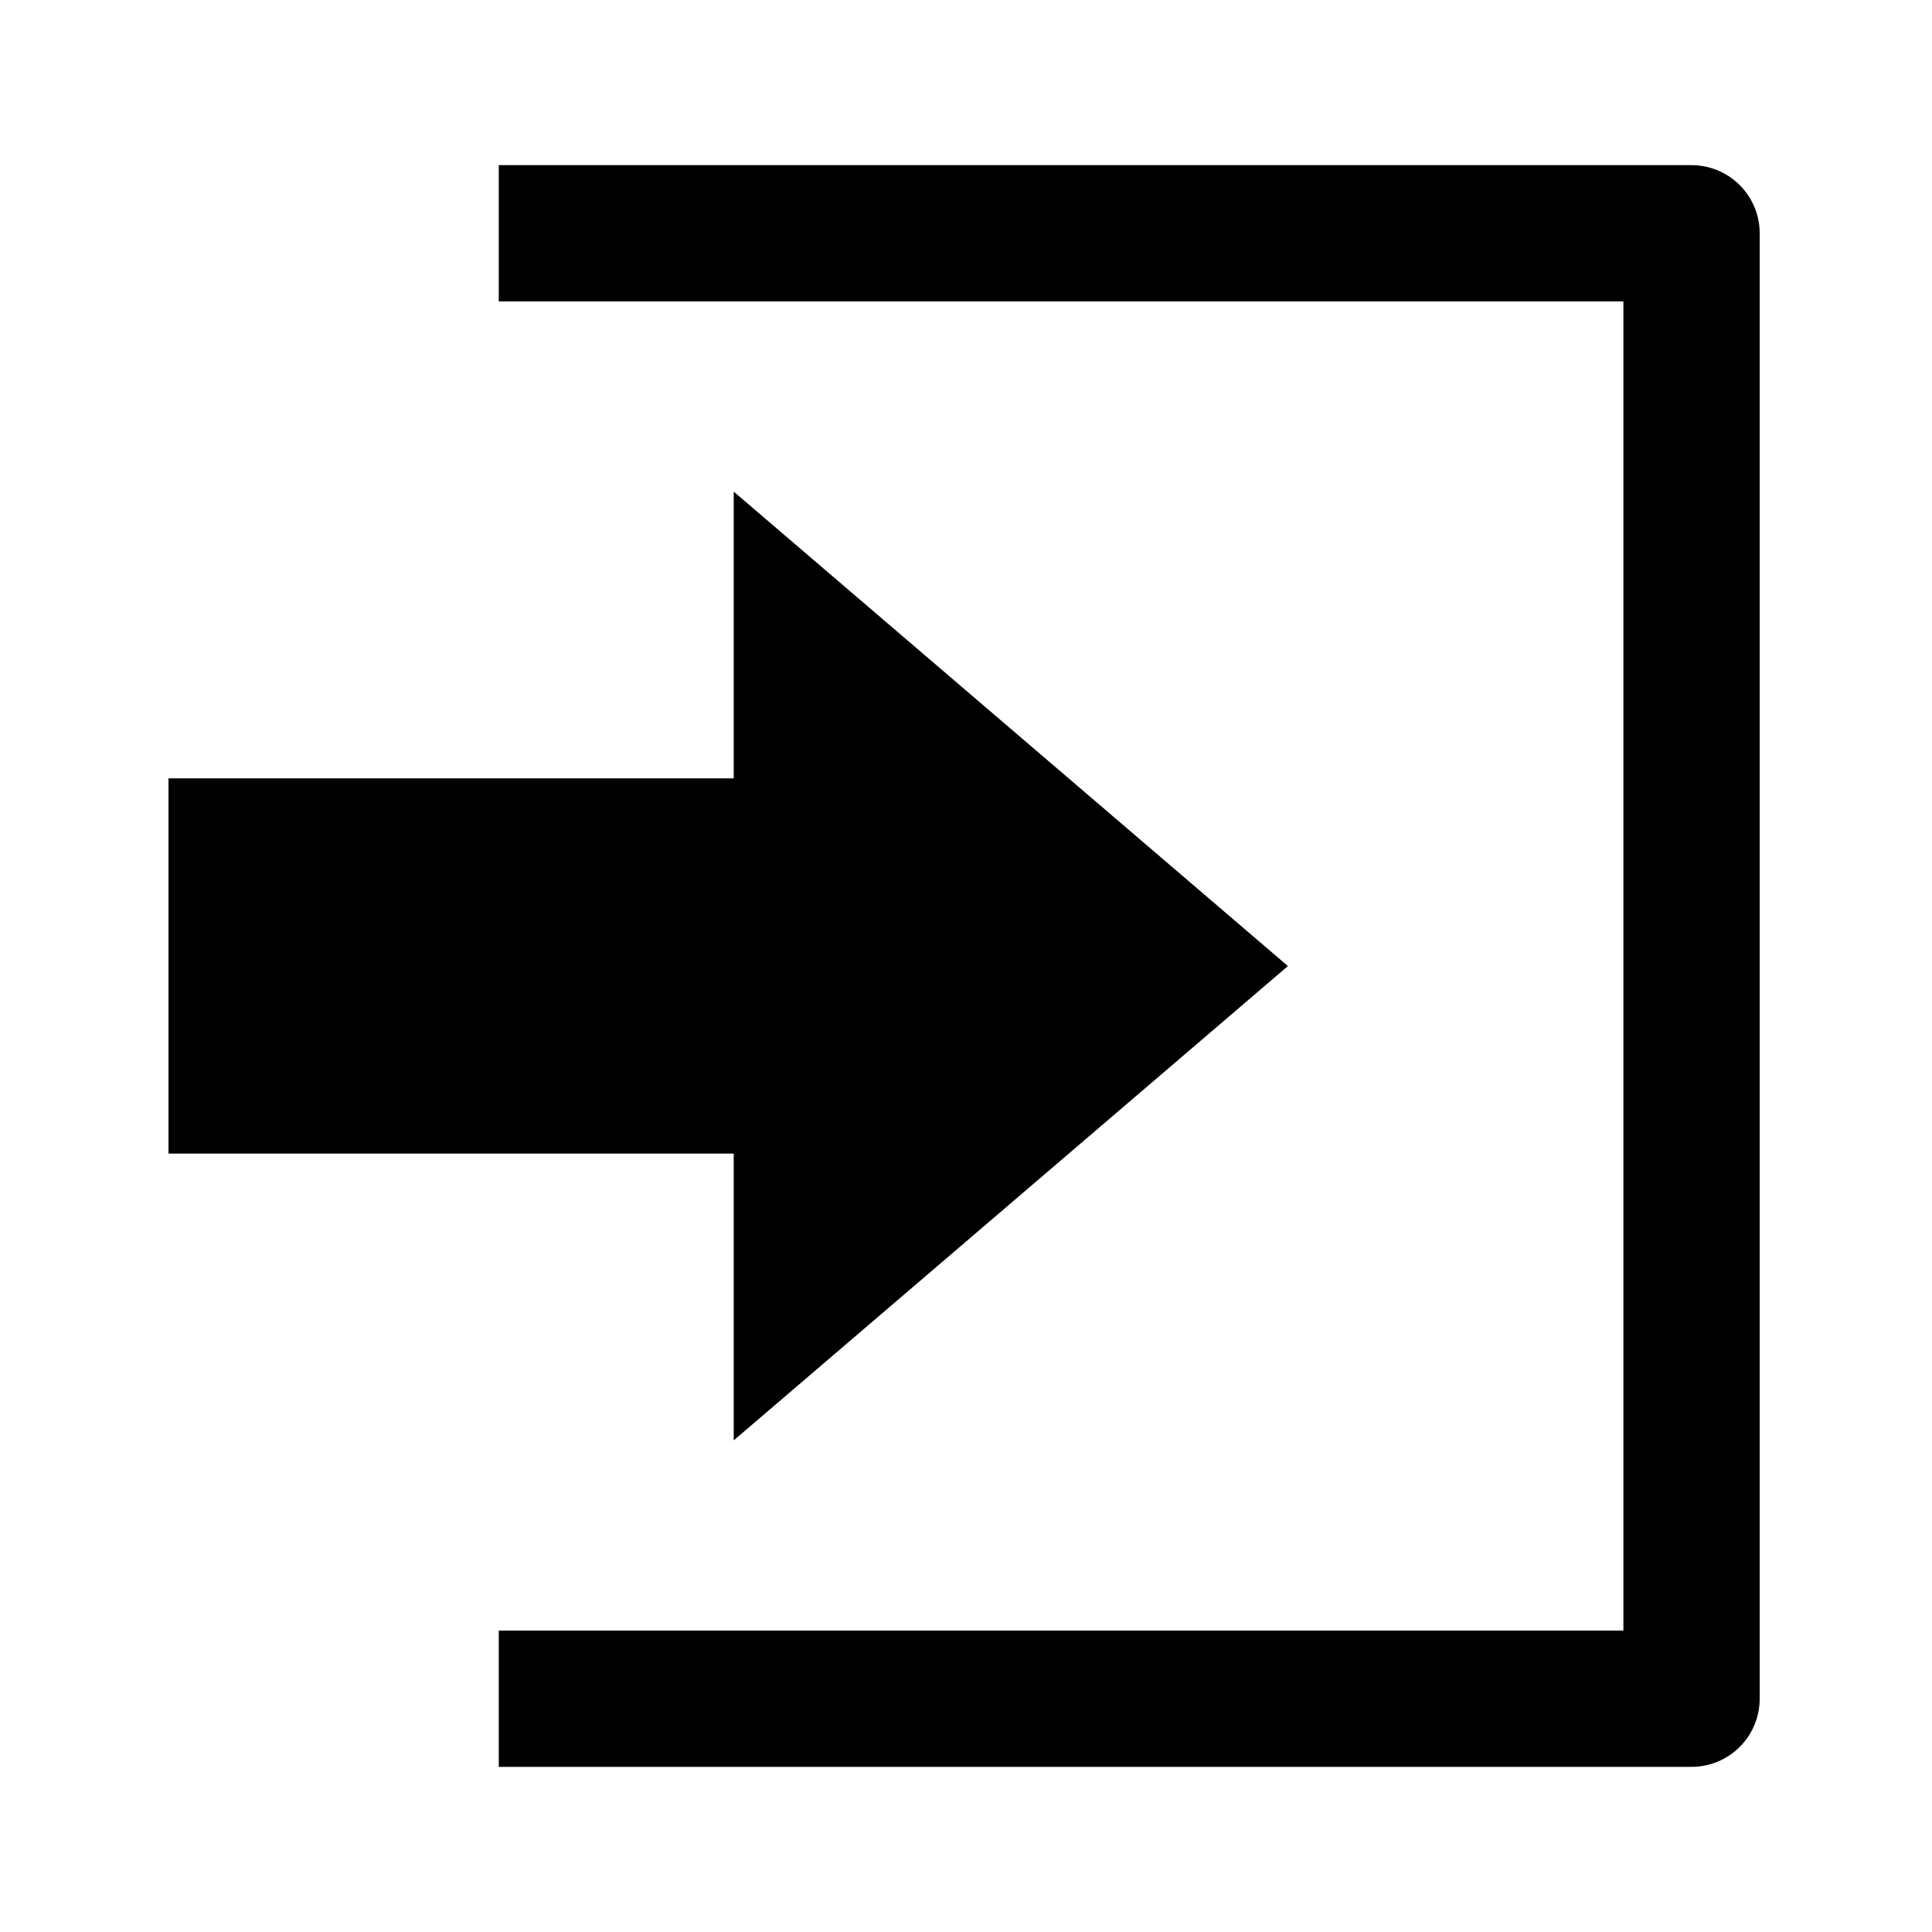 <?xml version="1.0" encoding="utf-8"?>
<!-- Generator: Adobe Illustrator 15.0.0, SVG Export Plug-In . SVG Version: 6.00 Build 0)  -->
<!DOCTYPE svg PUBLIC "-//W3C//DTD SVG 1.1//EN" "http://www.w3.org/Graphics/SVG/1.1/DTD/svg11.dtd">
<svg version="1.1" id="Layer_1" xmlns="http://www.w3.org/2000/svg" xmlns:xlink="http://www.w3.org/1999/xlink" x="0px" y="0px"
	 width="28.346px" height="28.346px" viewBox="0 0 28.346 28.346" enable-background="new 0 0 28.346 28.346" xml:space="preserve">
<polyline fill="none" stroke="#000000" stroke-width="2" stroke-linejoin="round" stroke-miterlimit="10" points="7.318,3.423 
	24.818,3.423 24.818,24.923 7.318,24.923 "/>
<polygon fill="currentColor" points="10.765,21.133 18.896,14.174 10.765,7.213 10.765,11.42 2.472,11.42 2.472,16.925 10.765,16.925 "/>
</svg>
